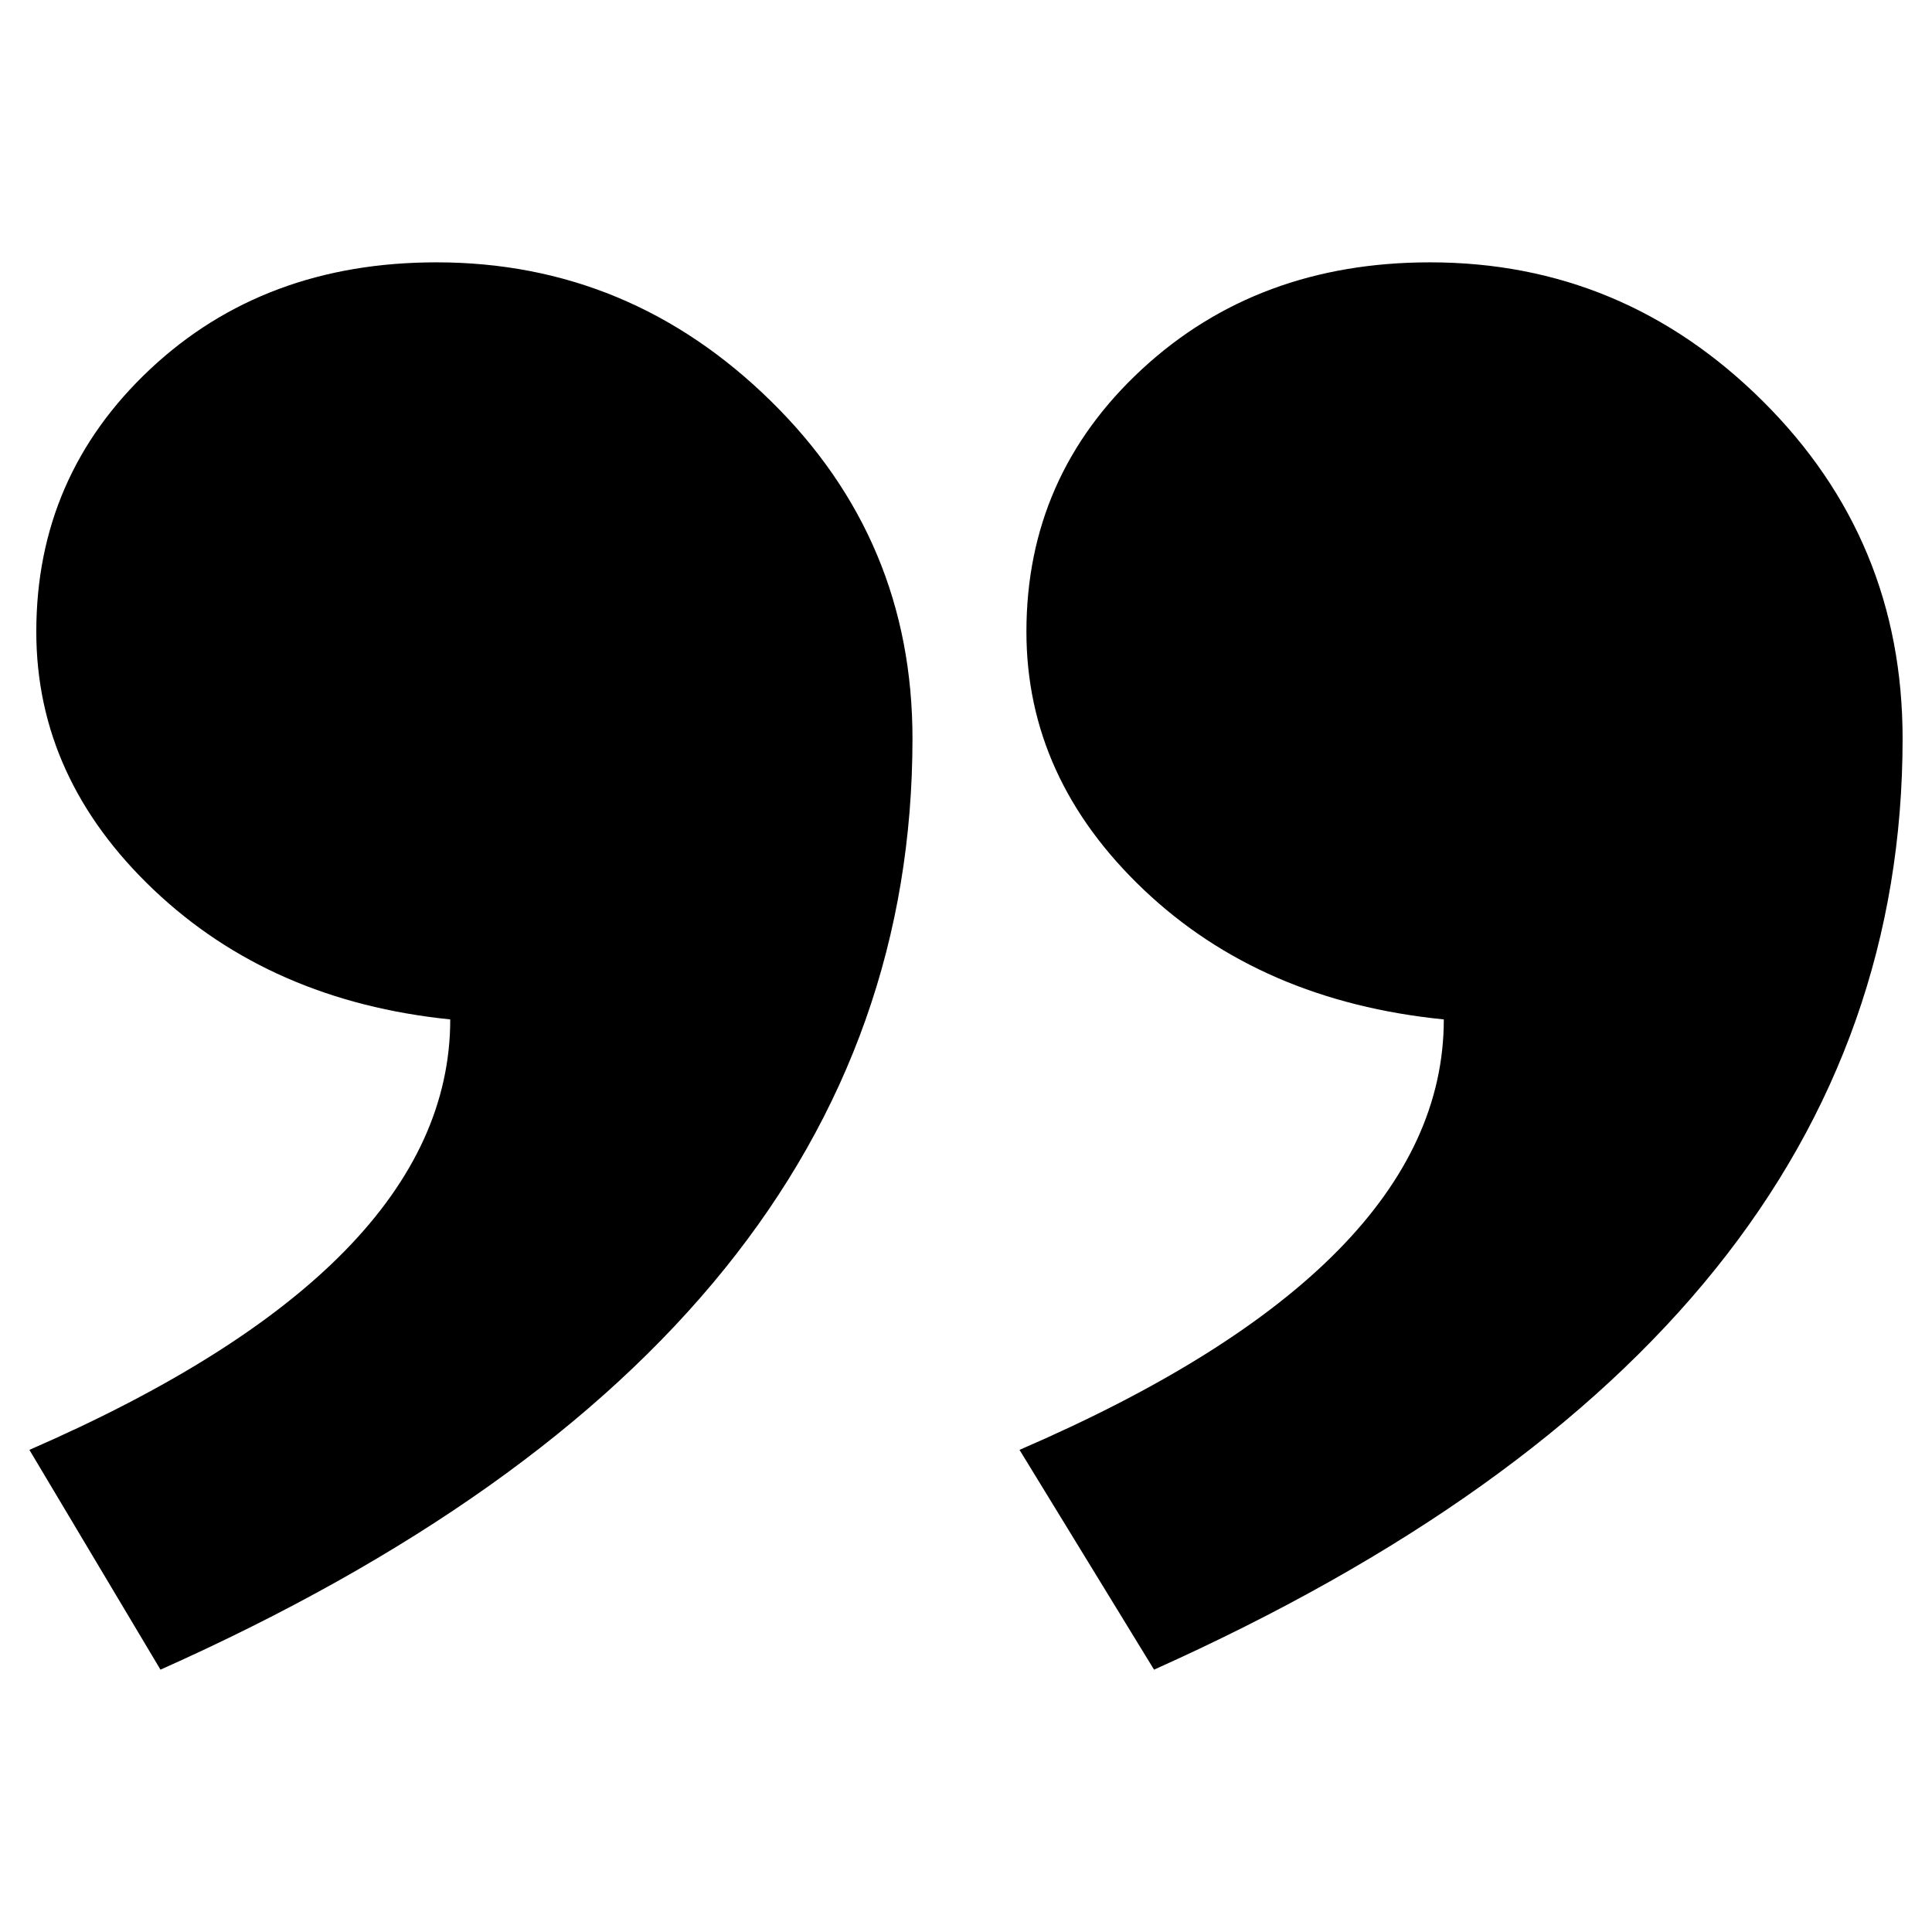 <svg class="fill-light/20" width="230" height="230" viewBox="0 0 230 230" xmlns="http://www.w3.org/2000/svg">
<path fill-rule="evenodd" clip-rule="evenodd" 
d="M3.5 172.603C36.9 158.066 53.6 140.985 53.6 121.36C39.364 119.906 27.592 114.758 18.284 105.914C8.975 97.071 4.321 86.835 4.321 75.205C4.321 62.849 8.839 52.43 17.873 43.95C26.908 35.471 38.269 31.231 51.958 31.231C67.289 31.231 80.567 36.742 91.792 47.766C103.016 58.79 108.629 72.176 108.629 87.925C108.629 135.17 78.788 172.118 19.105 198.769L3.5 172.603ZM121.371 172.603C155.046 158.066 171.882 140.985 171.882 121.36C157.372 119.906 145.463 114.758 136.155 105.914C126.847 97.071 122.193 86.835 122.193 75.205C122.193 62.849 126.778 52.43 135.95 43.95C145.121 35.471 156.551 31.231 170.24 31.231C185.571 31.231 198.78 36.742 209.868 47.766C220.956 58.79 226.5 72.176 226.5 87.925C226.5 135.17 196.796 172.118 137.387 198.769L121.371 172.603Z" 
/>
</svg>

